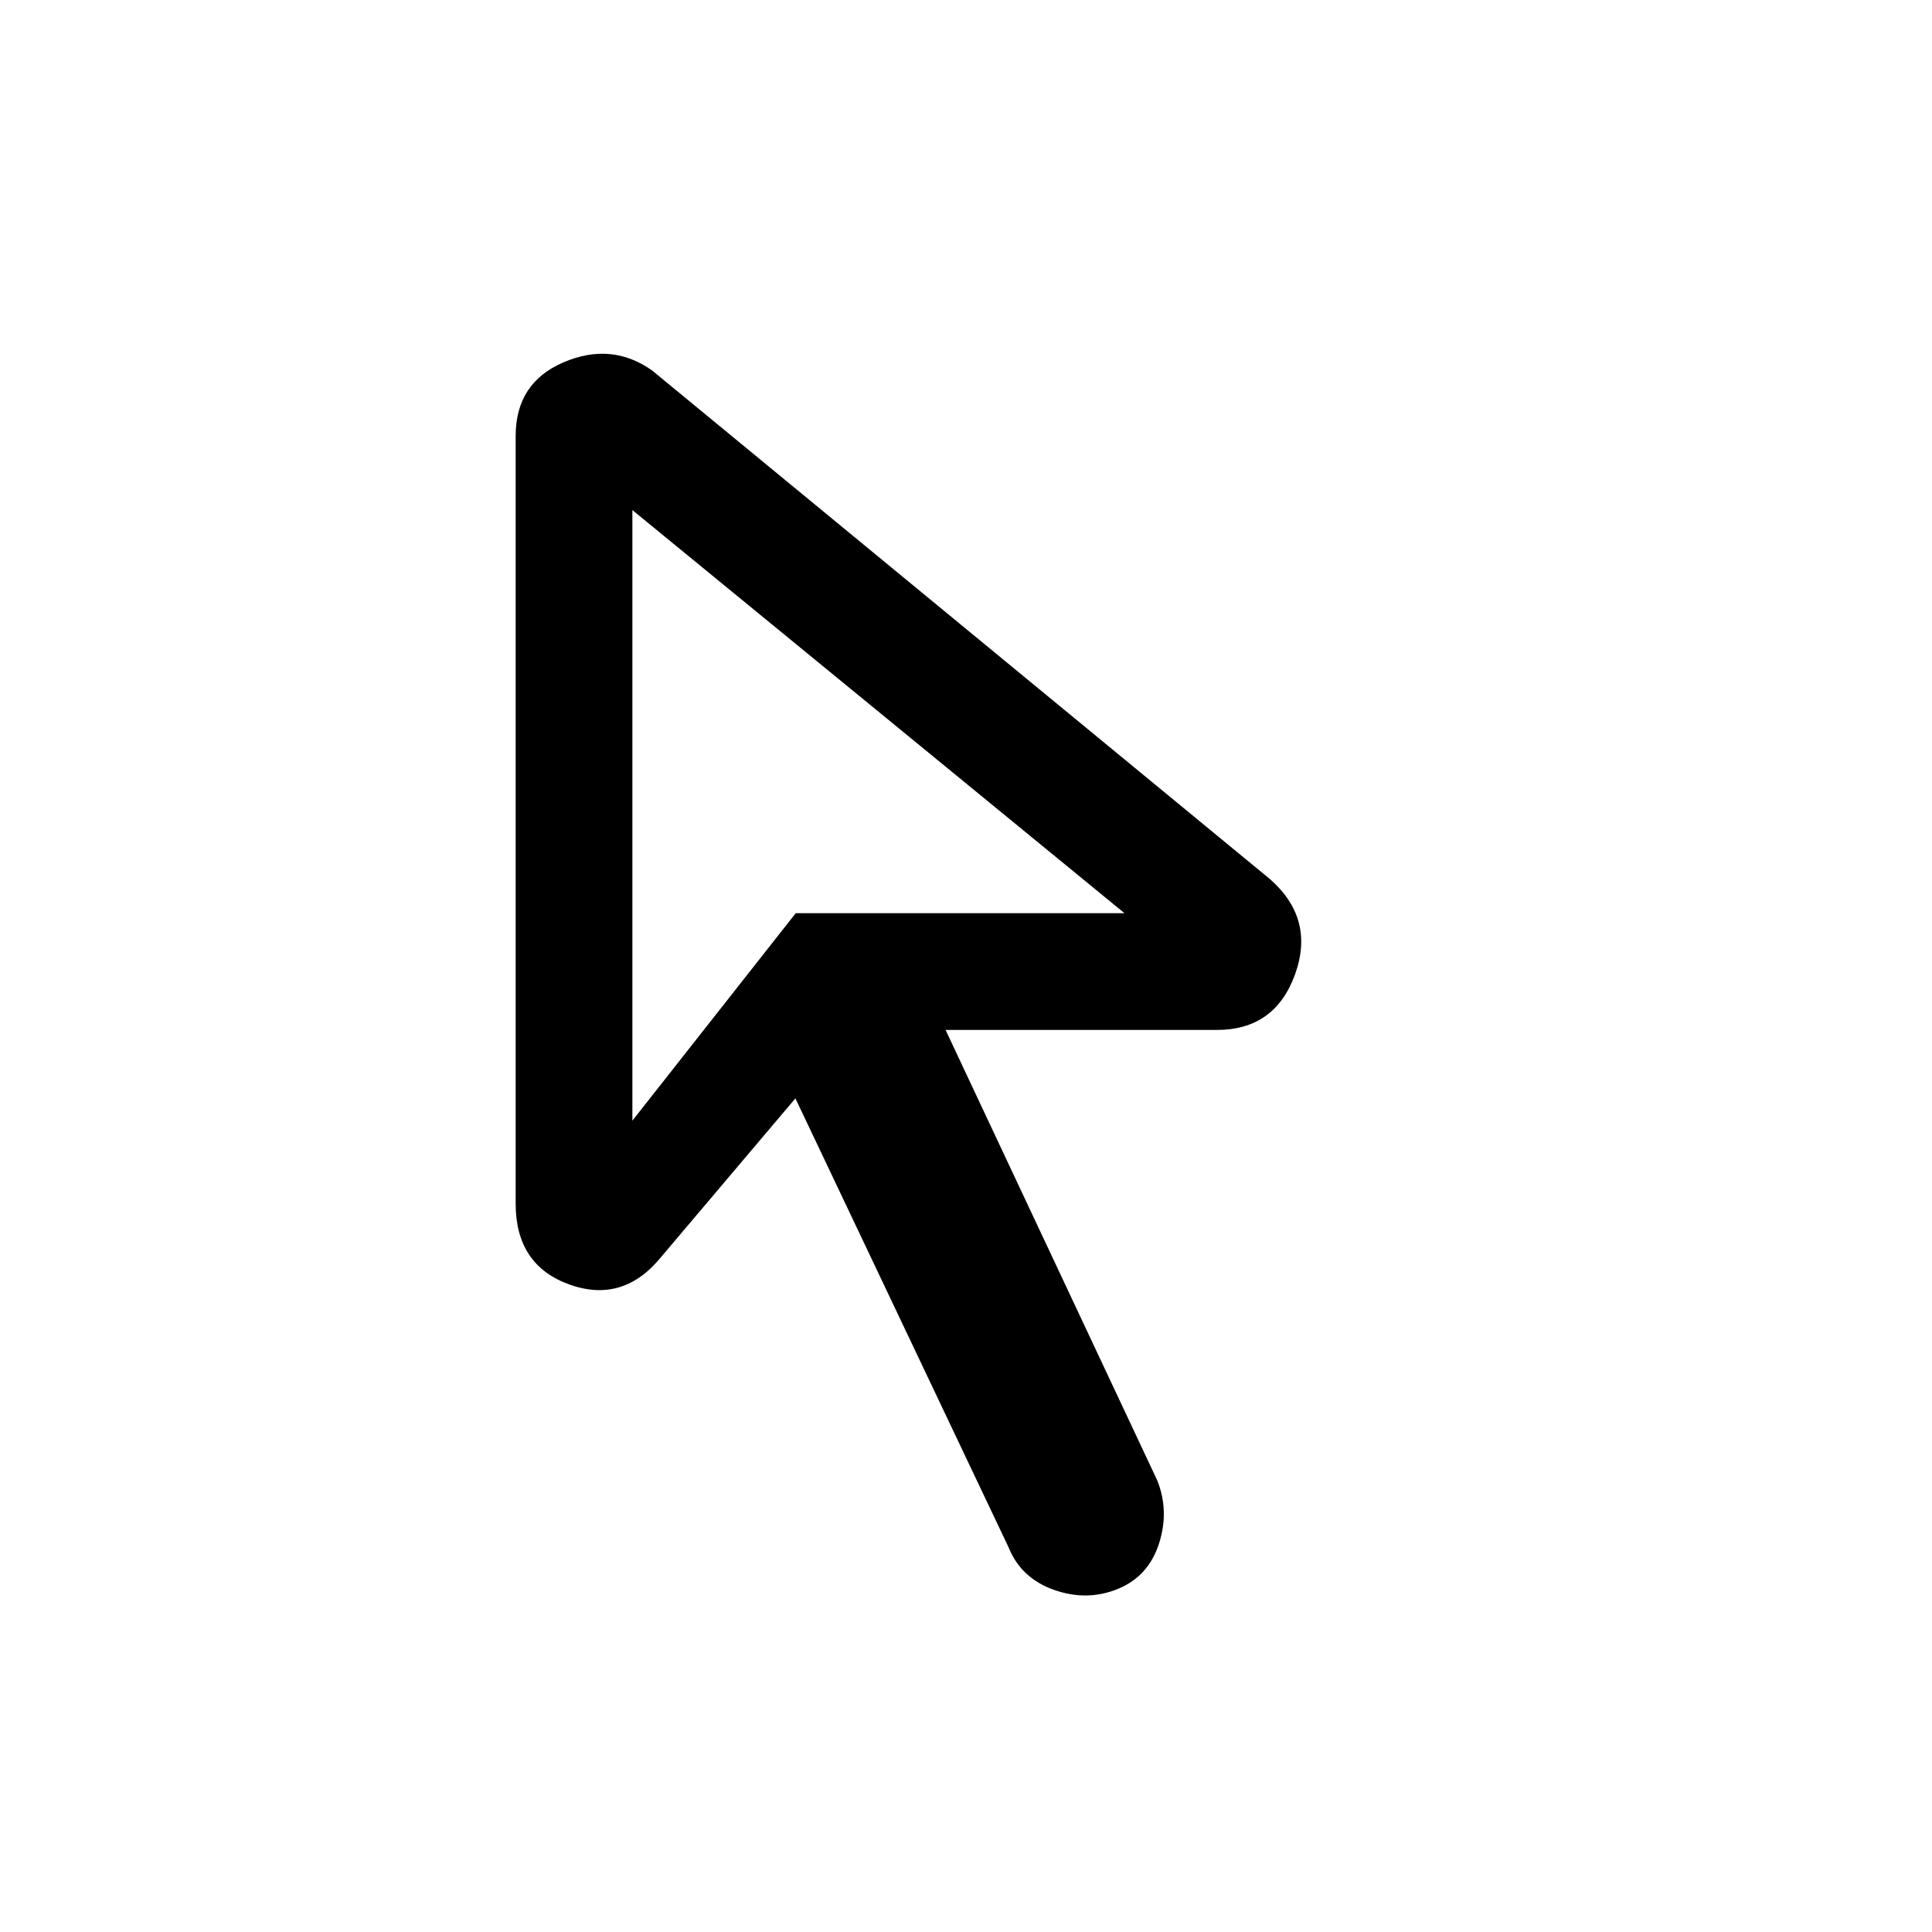 <svg xmlns="http://www.w3.org/2000/svg" height="20" viewBox="0 -960 960 960" width="20"><path d="m314.23-403.15 81.15-103.08h163.39L314.23-706.54v303.39Zm241 232.77q-15.31 6.15-31.61.34-16.31-5.81-22.47-21.11L395.23-414.23l-66.61 78.69q-18.93 23.39-45.66 13.81-26.73-9.58-26.73-40.19v-381.46q0-26.39 23.77-36.58 23.77-10.19 43.92 3.96l307.16 252.85q22.38 19.69 12.42 47.3-9.96 27.62-38.81 27.62H469.85L575-224.46q6.15 15.31.85 31.61-5.31 16.31-20.62 22.47ZM395.38-506.23Z"/></svg>